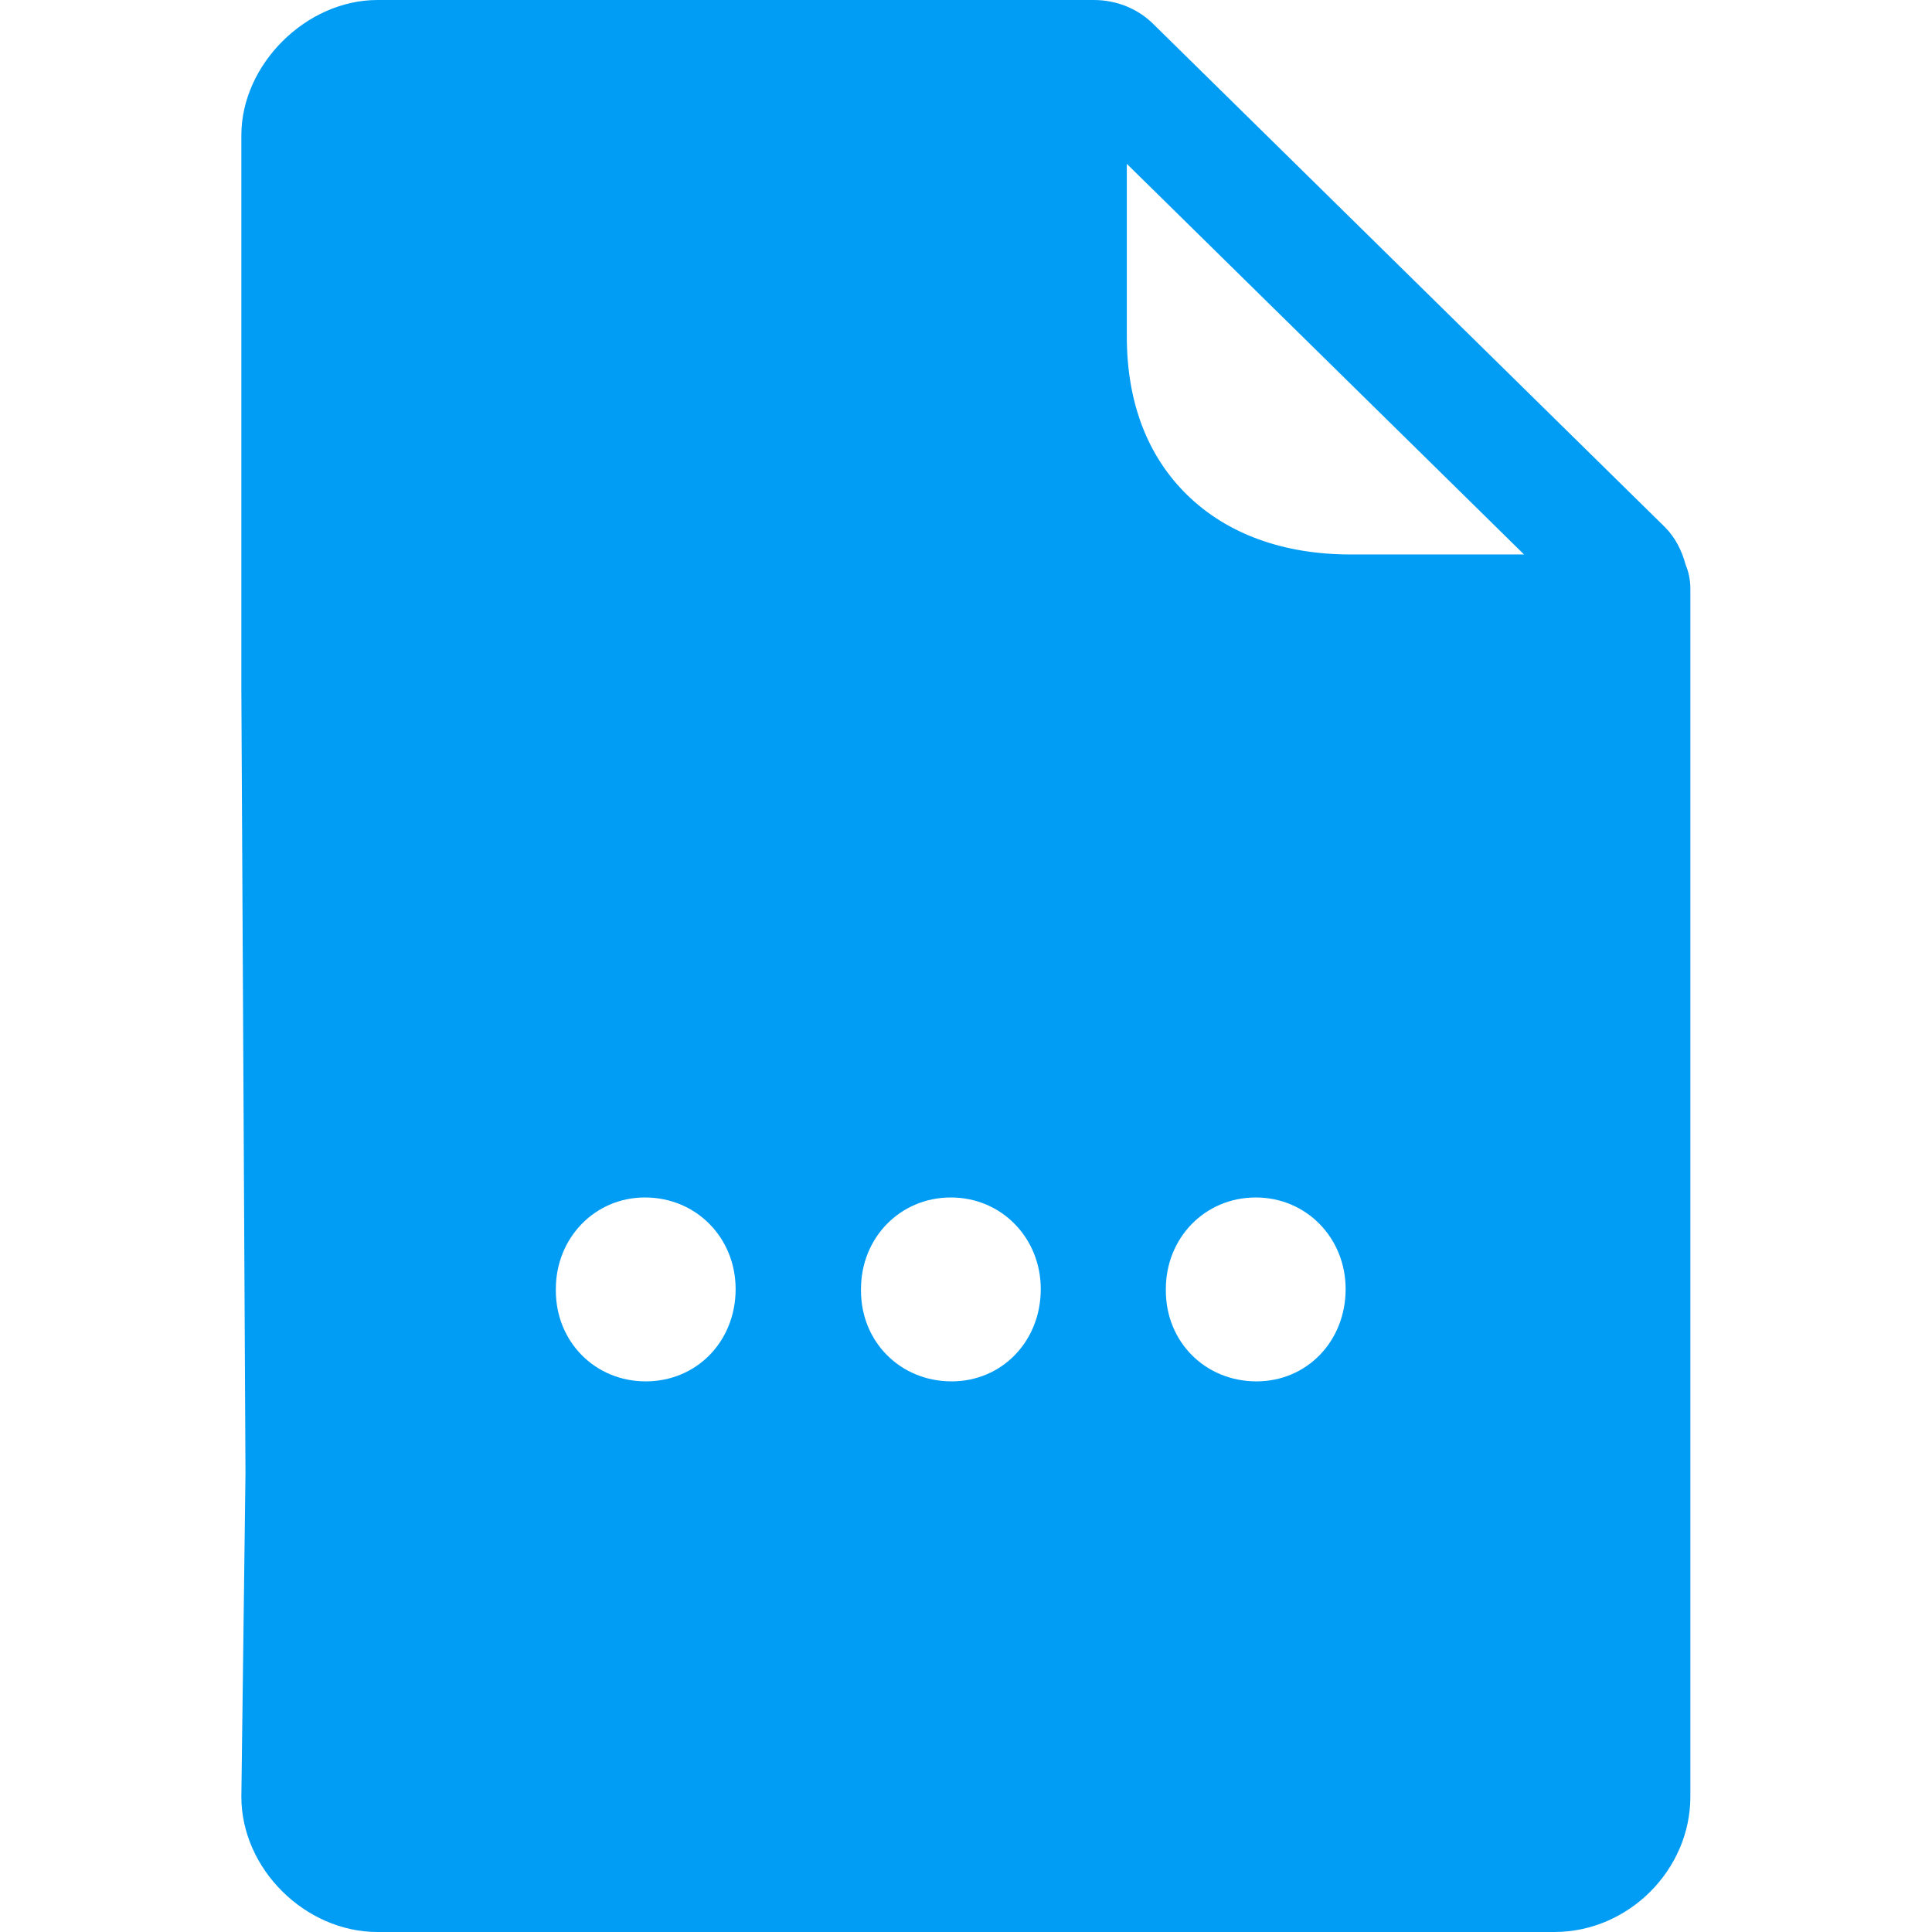 <?xml version="1.0" encoding="UTF-8"?>
<svg xmlns="http://www.w3.org/2000/svg" viewBox="0 0 702.8 702.8"><path fill="#019df4" fill-rule="evenodd" d="M409.9 59.6v62.8c0 23.8 7.4 43.4 21.9 57.6 14.5 14.2 35 21.7 59.5 21.7h63.1L409.9 59.6zm203.3 145.9c1.1 2.6 1.7 5.5 1.7 8.7v439.4c0 26.6-22.5 49.2-49.5 49.2H137.3c-26.2 0-49.5-22.9-49.5-49.2l1.5-117.8L87.8 251V49.2C87.8 23.4 111.4 0 137.3 0h260.6c8.3 0 16.2 3.2 21.9 9l186 182.9c3.7 3.8 6 8.4 7.4 13.6zM378.6 468.9c0-18.5-14.2-33.3-32.7-33.3-18.5 0-32.7 14.7-32.7 33.3v.6c0 18.5 14.2 33 33 33 18.2 0 32.4-14.5 32.4-33.6zm110.9 0c0-18.5-14.2-33.3-32.7-33.3-18.5 0-32.7 14.7-32.7 33.3v.6c0 18.5 14.2 33 33 33 18.2 0 32.4-14.5 32.4-33.6zm-221.9 0c0-18.5-14.2-33.3-33-33.3-18.2 0-32.4 14.7-32.4 33.3v.6c0 18.5 14.2 33 32.7 33 18.5 0 32.7-14.5 32.7-33.6z" clip-rule="evenodd" style="fill: #019df4;"/></svg>
